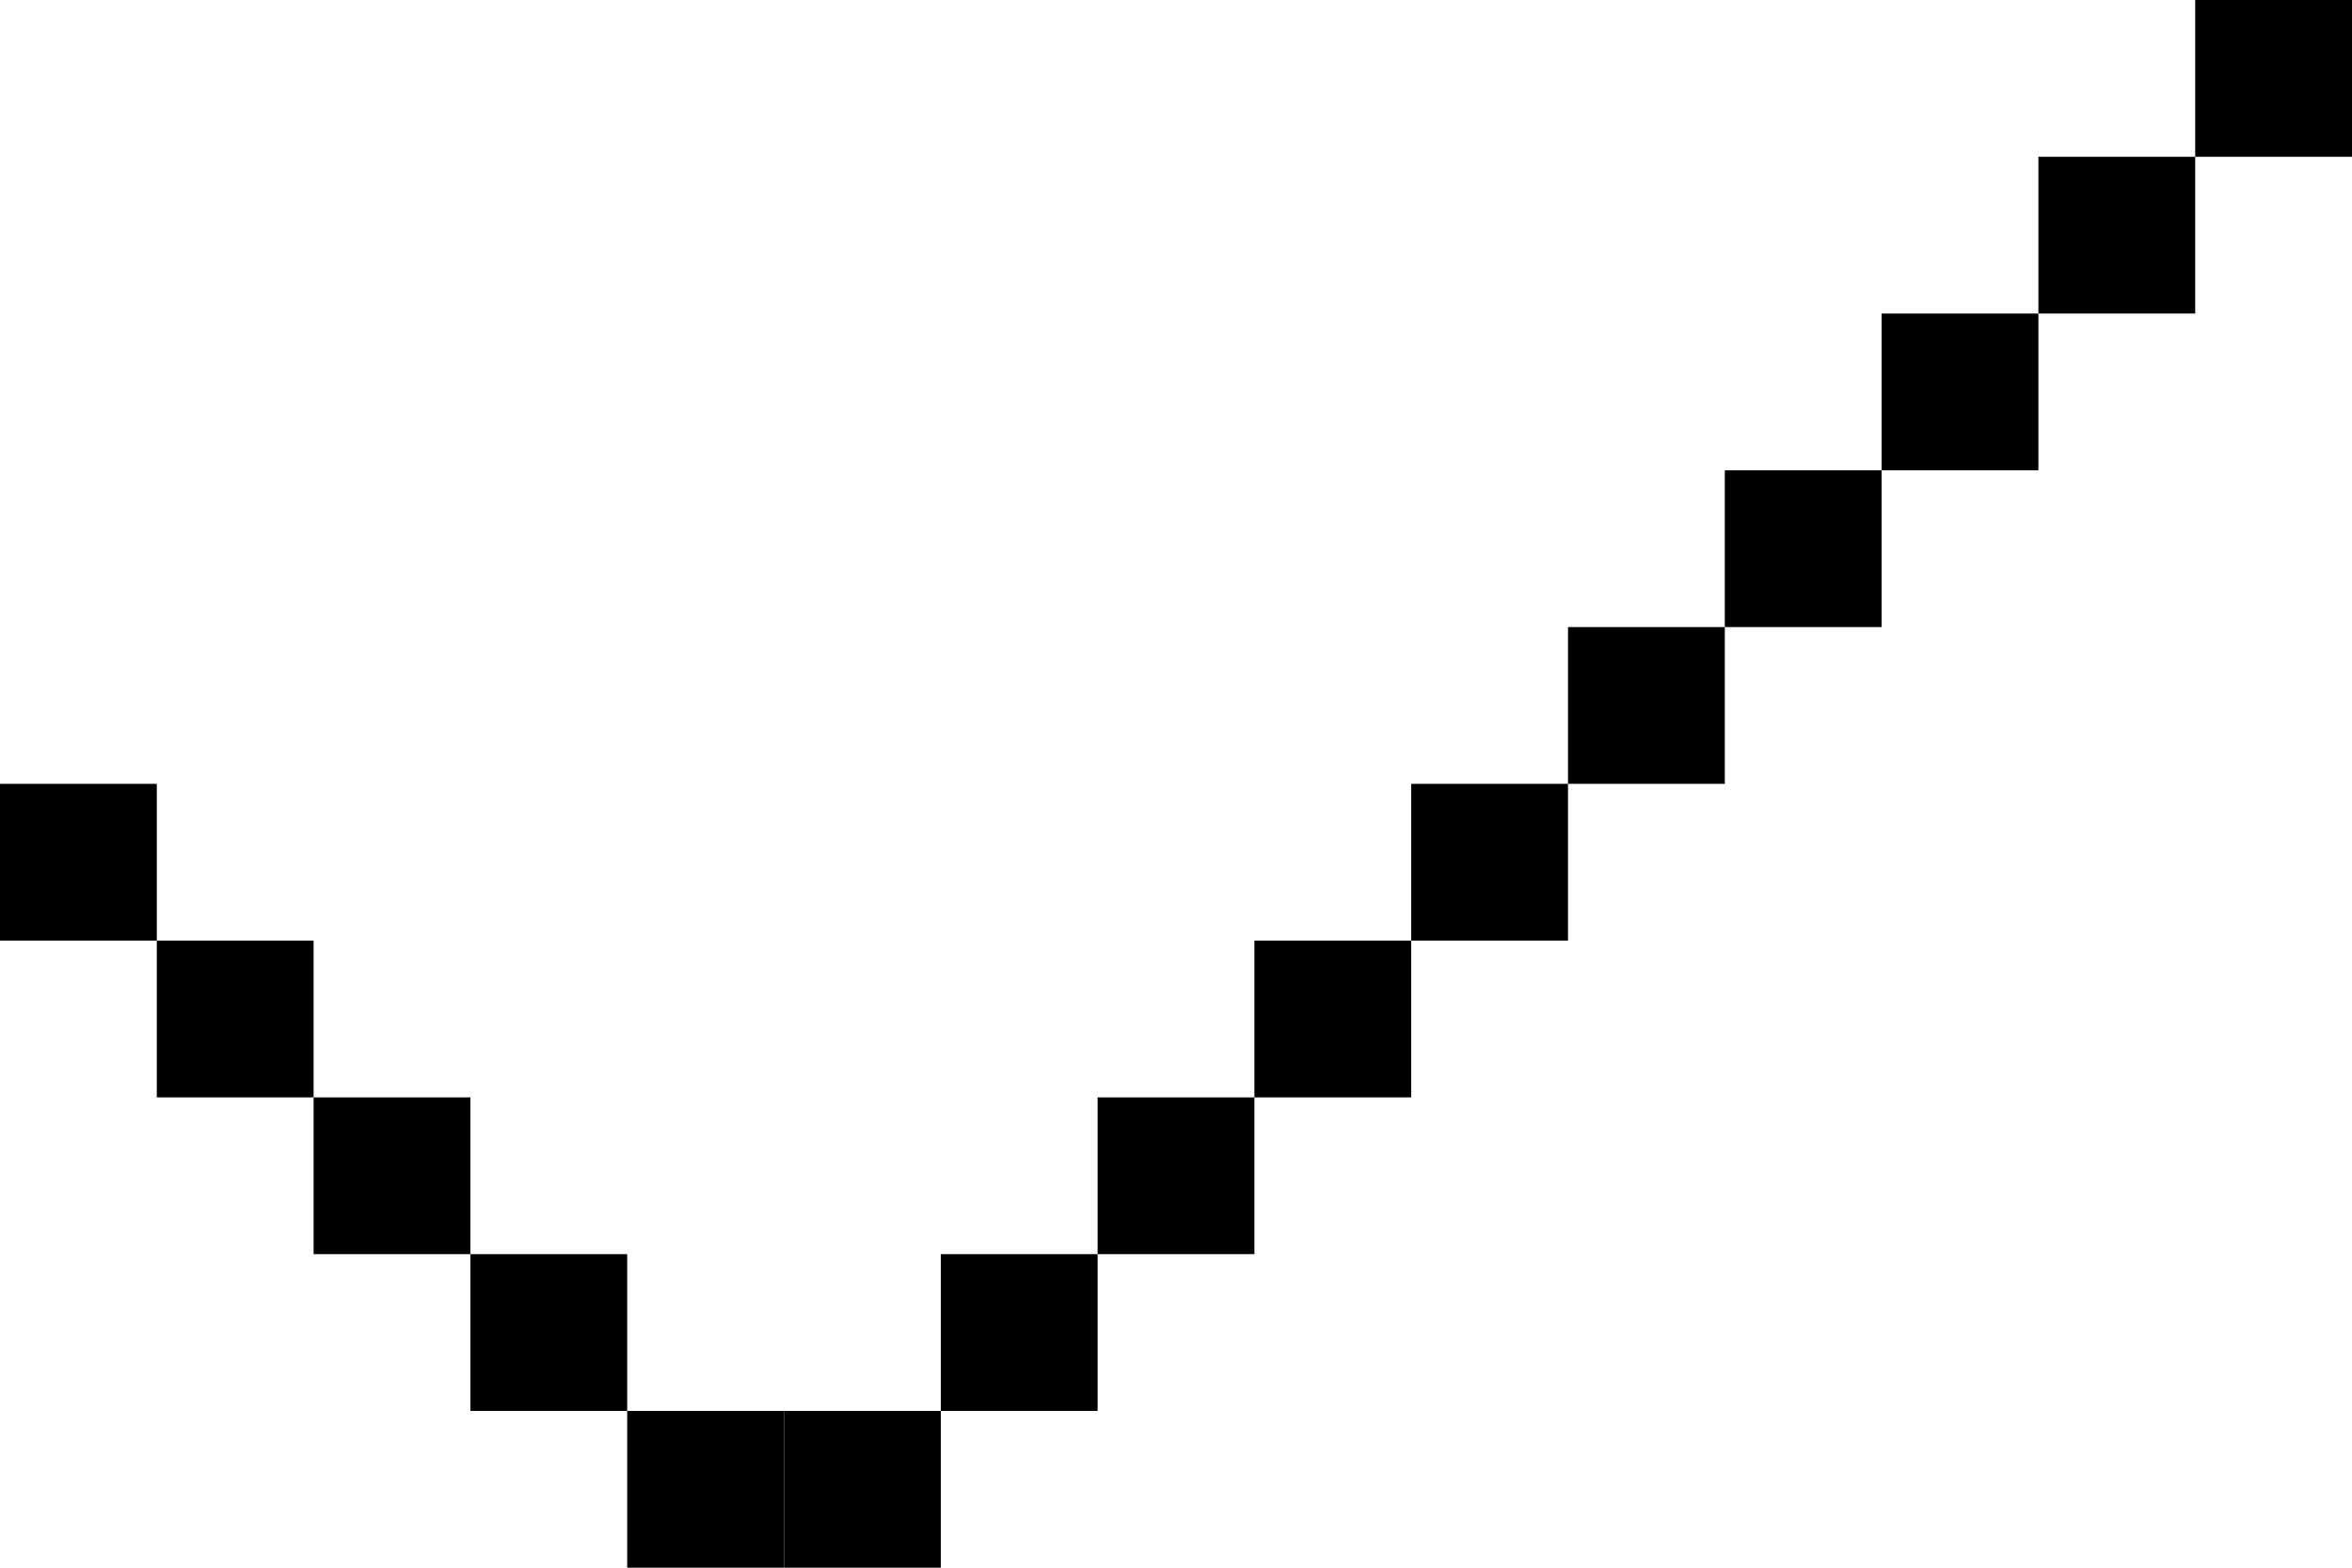 <svg id="Layer_1" data-name="Layer 1" xmlns="http://www.w3.org/2000/svg" width="15" height="10" viewBox="0 0 15 10"><defs><style>.cls-1{fill:#000;}</style></defs><title>check</title><rect class="cls-1" x="319" y="571" width="1" height="1" transform="translate(-566 329) rotate(-90)"/><rect class="cls-1" x="320" y="570" width="1" height="1" transform="translate(-564 329) rotate(-90)"/><rect class="cls-1" x="321" y="569" width="1" height="1" transform="translate(-562 329) rotate(-90)"/><rect class="cls-1" x="322" y="568" width="1" height="1" transform="translate(-560 329) rotate(-90)"/><rect class="cls-1" x="323" y="567" width="1" height="1" transform="translate(-558 329) rotate(-90)"/><rect class="cls-1" x="324" y="566" width="1" height="1" transform="translate(-556 329) rotate(-90)"/><rect class="cls-1" x="325" y="565" width="1" height="1" transform="translate(-554 329) rotate(-90)"/><rect class="cls-1" x="326" y="564" width="1" height="1" transform="translate(-552 329) rotate(-90)"/><rect class="cls-1" x="327" y="563" width="1" height="1" transform="translate(-550 329) rotate(-90)"/><rect class="cls-1" x="328" y="562" width="1" height="1" transform="translate(-548 329) rotate(-90)"/><rect class="cls-1" x="314" y="567" width="1" height="1" transform="translate(568 -309) rotate(90)"/><rect class="cls-1" x="315" y="568" width="1" height="1" transform="translate(570 -309) rotate(90)"/><rect class="cls-1" x="316" y="569" width="1" height="1" transform="translate(572 -309) rotate(90)"/><rect class="cls-1" x="317" y="570" width="1" height="1" transform="translate(574 -309) rotate(90)"/><rect class="cls-1" x="318" y="571" width="1" height="1" transform="translate(576 -309) rotate(90)"/></svg>